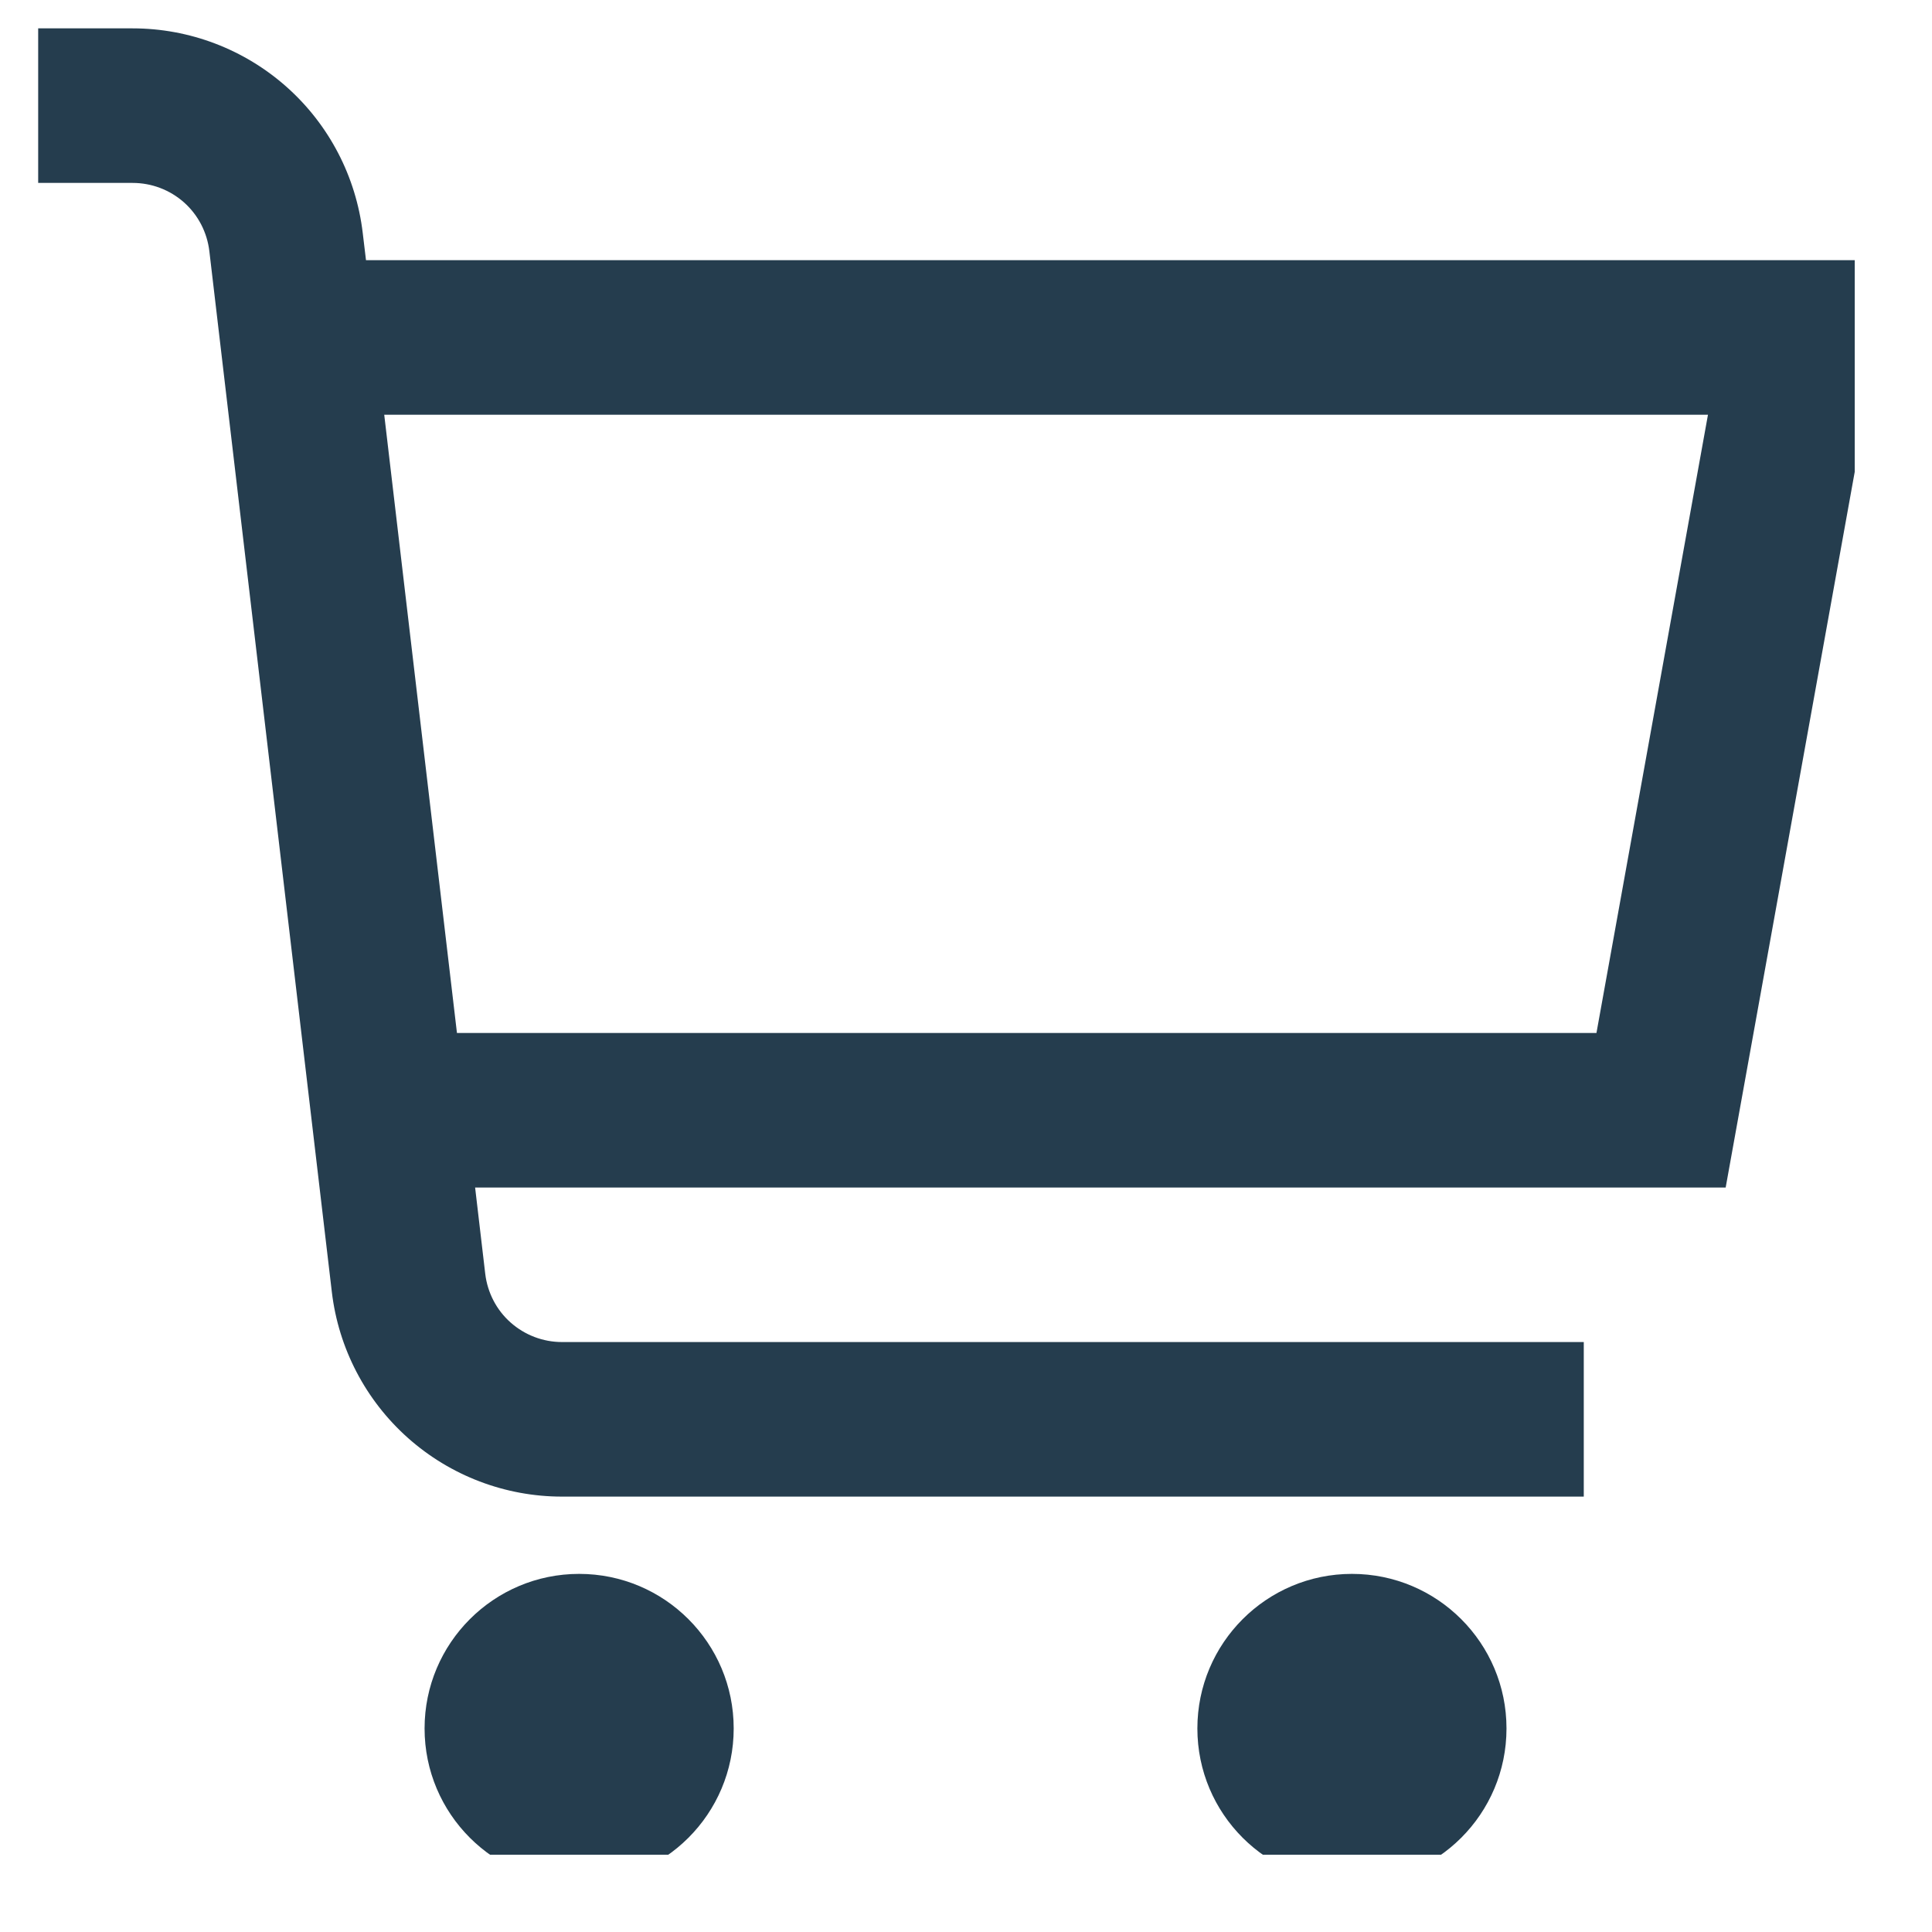 <svg width="25" height="25" viewBox="0 0 25 25" fill="none" xmlns="http://www.w3.org/2000/svg">
<g clip-path="url(#clip0)">
<path d="M24.494 3.367H4.736L4.694 3.016C4.608 2.286 4.258 1.613 3.709 1.125C3.16 0.637 2.451 0.367 1.716 0.367L0.494 0.367V2.367H1.716C1.961 2.367 2.197 2.456 2.381 2.619C2.564 2.782 2.68 3.006 2.709 3.25L4.294 16.718C4.38 17.447 4.731 18.12 5.28 18.608C5.829 19.096 6.538 19.366 7.272 19.366H20.494V17.366H7.272C7.027 17.366 6.791 17.276 6.607 17.113C6.424 16.951 6.308 16.726 6.279 16.483L6.148 15.367H22.33L24.494 3.367ZM20.658 13.367H5.913L4.972 5.367H22.101L20.658 13.367Z" fill="#253D4E"/>
<path d="M7.494 24.366C8.599 24.366 9.494 23.471 9.494 22.366C9.494 21.262 8.599 20.366 7.494 20.366C6.39 20.366 5.494 21.262 5.494 22.366C5.494 23.471 6.39 24.366 7.494 24.366Z" fill="#253D4E"/>
<path d="M17.494 24.366C18.599 24.366 19.494 23.471 19.494 22.366C19.494 21.262 18.599 20.366 17.494 20.366C16.39 20.366 15.494 21.262 15.494 22.366C15.494 23.471 16.39 24.366 17.494 24.366Z" fill="#253D4E"/>
</g>
<defs>
<clipPath id="clip0">
<rect width="24" height="24" fill="white" transhtmlForm="translate(0.494 0.367)"/>
</clipPath>
</defs>
</svg>
